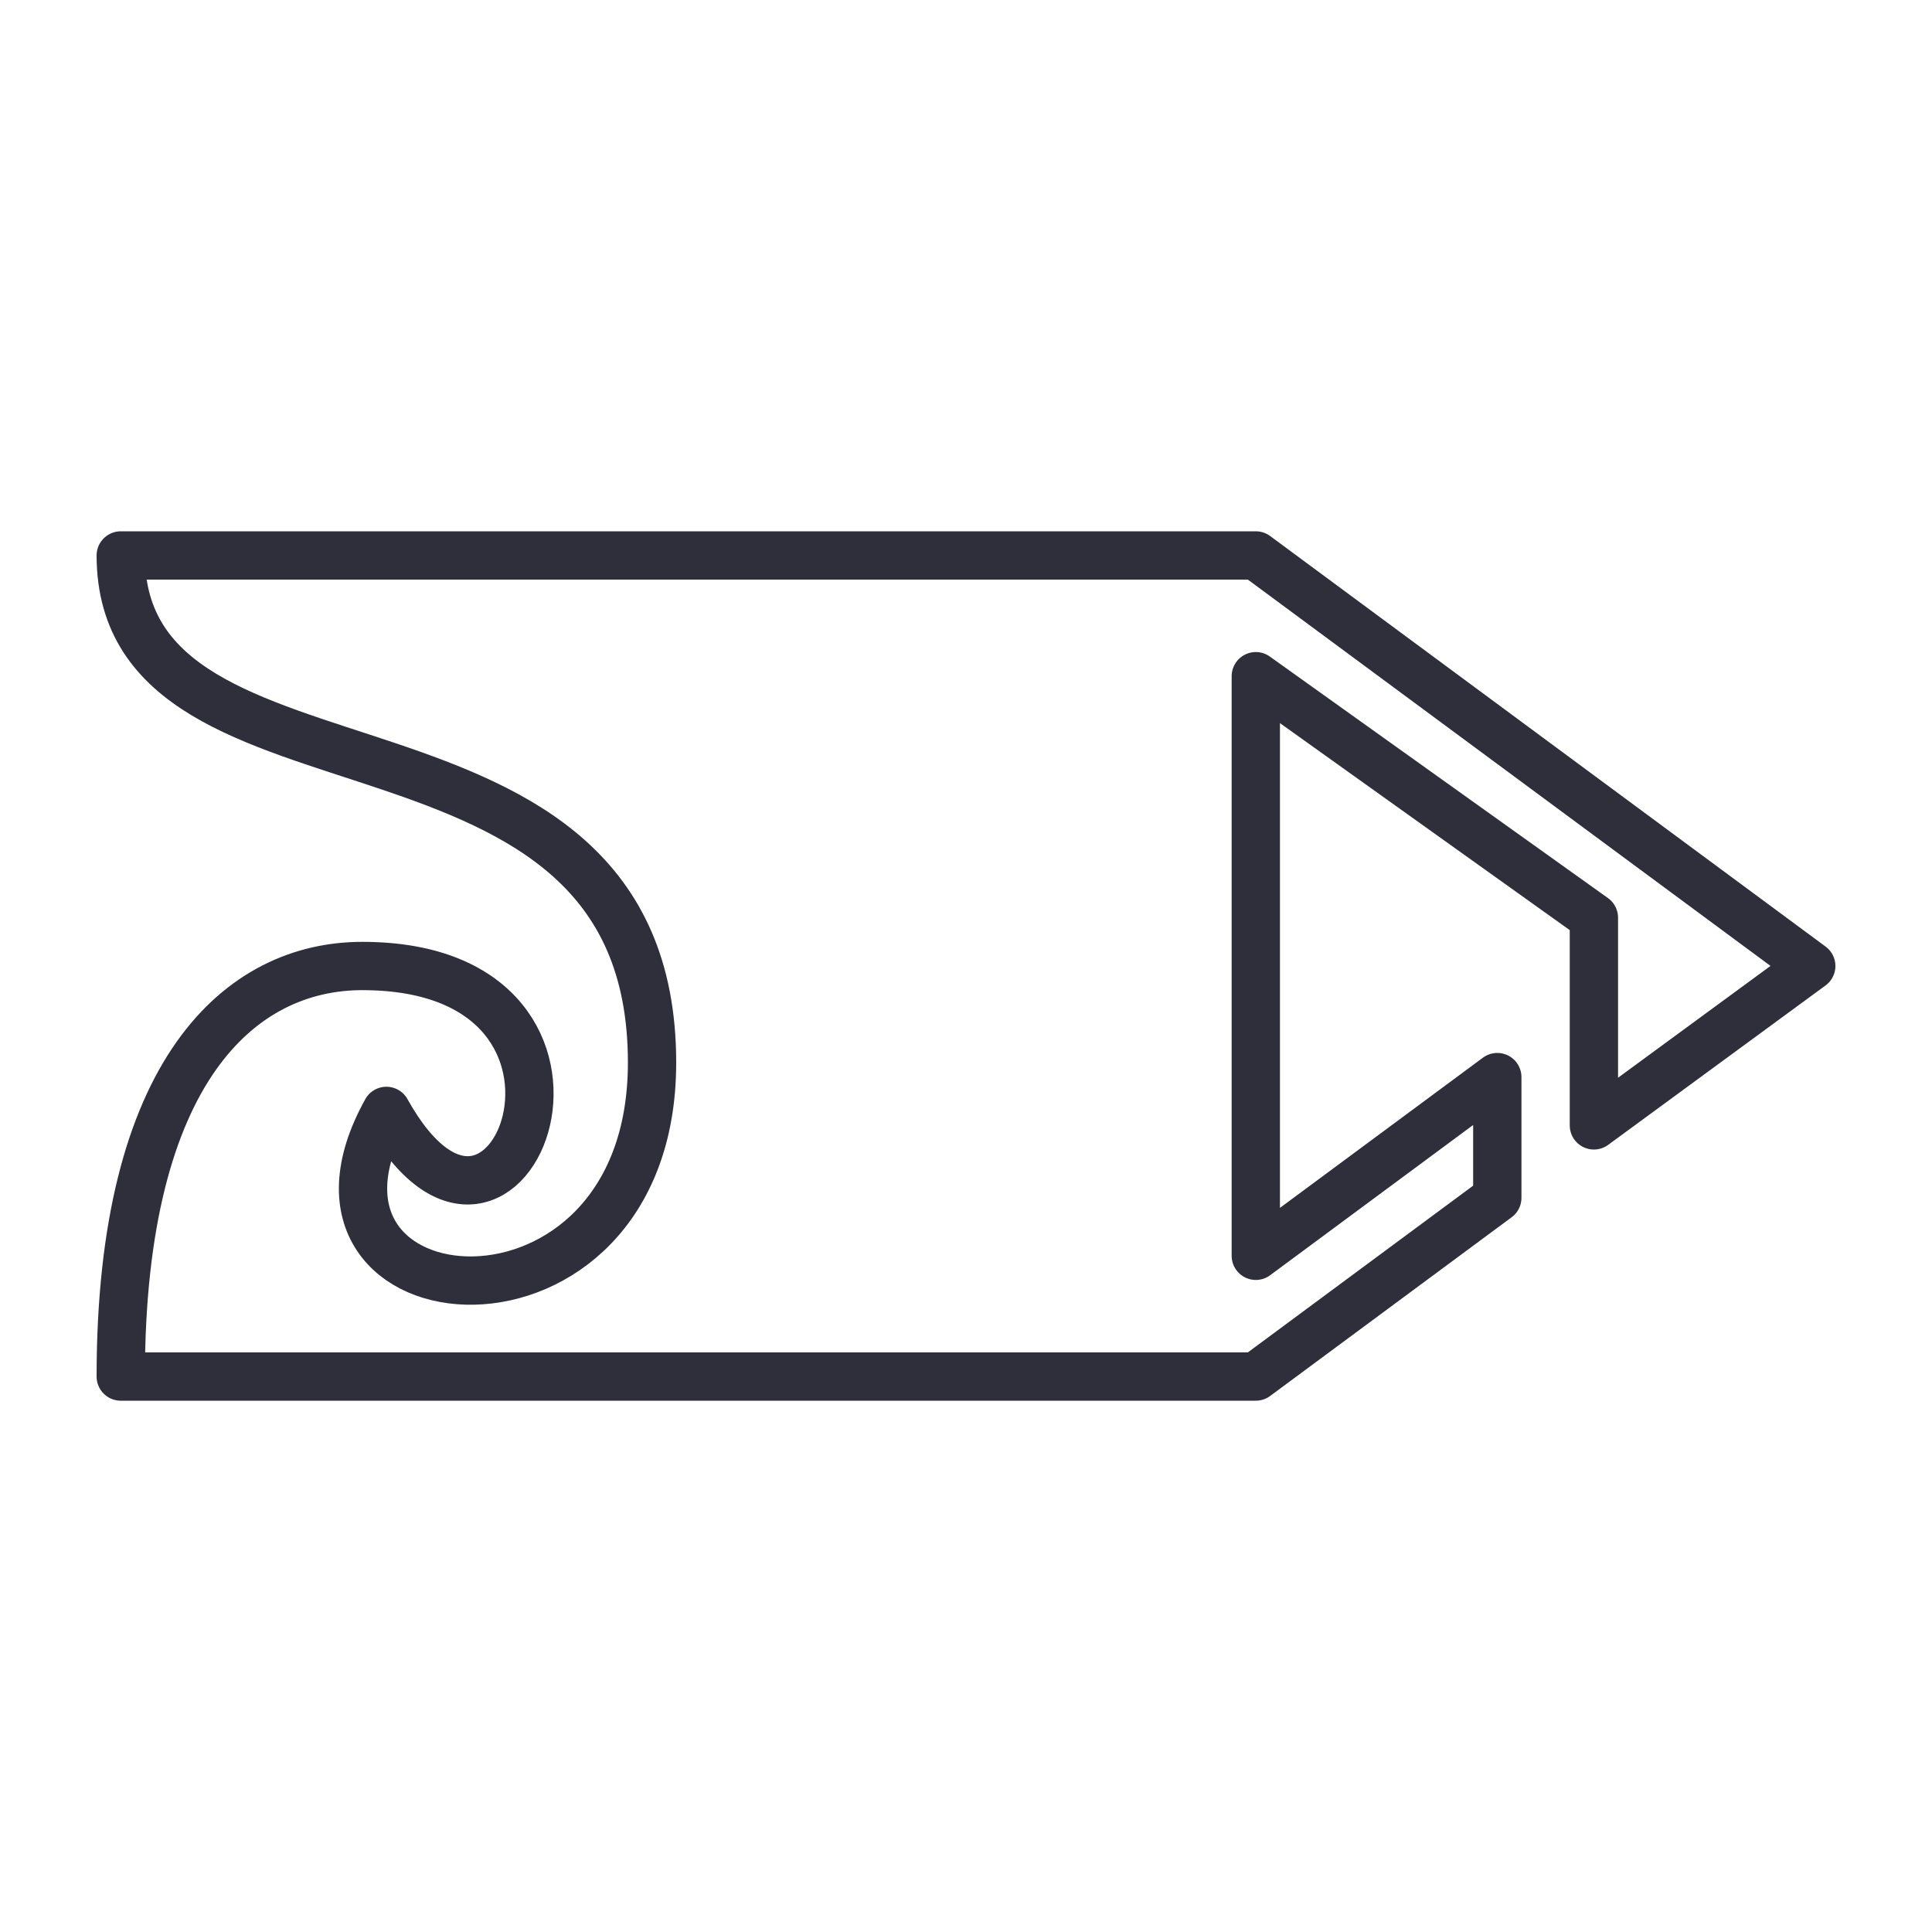 <?xml version="1.0" encoding="UTF-8" standalone="no"?>
<!-- Created with Inkscape (http://www.inkscape.org/) -->

<svg
   xmlns:dc="http://purl.org/dc/elements/1.1/"
   xmlns:cc="http://creativecommons.org/ns#"
   xmlns:rdf="http://www.w3.org/1999/02/22-rdf-syntax-ns#"
   xmlns:svg="http://www.w3.org/2000/svg"
   xmlns="http://www.w3.org/2000/svg"
   xmlns:sodipodi="http://sodipodi.sourceforge.net/DTD/sodipodi-0.dtd"
   xmlns:inkscape="http://www.inkscape.org/namespaces/inkscape"
   version="1.1"
   width="400"
   height="400"
   id="svg2"
   inkscape:version="0.48.4 r9939"
   sodipodi:docname="pencil.svg">
  <sodipodi:namedview
     pagecolor="#ffffff"
     bordercolor="#666666"
     borderopacity="1"
     objecttolerance="10"
     gridtolerance="10"
     guidetolerance="10"
     inkscape:pageopacity="0"
     inkscape:pageshadow="2"
     inkscape:window-width="1920"
     inkscape:window-height="1056"
     id="namedview7"
     showgrid="true"
     inkscape:zoom="1.18"
     inkscape:cx="-118.77243"
     inkscape:cy="199.29303"
     inkscape:window-x="0"
     inkscape:window-y="24"
     inkscape:window-maximized="1"
     inkscape:current-layer="layer1">
    <inkscape:grid
       type="xygrid"
       id="grid2984" />
  </sodipodi:namedview>
  <defs
     id="defs4" />
  <g
     transform="translate(0,-652.362)"
     id="layer1">
    <path class="logo-path"
       d="m 135,872.362 c 0,-80 -109.956,-48.968 -110,-105 l 235,0 115,85 -45,33 0,-43 -70,-50 0,120 50,-37 0,25 -50,37 -235,0 c 0,-63.7 25,-85 50,-85 59,0 30,75 5,30 -25,45 55,52 55,-10 z"
       id="path2987"
       style="fill:none;stroke:#22222f;stroke-width:10;stroke-linecap:round;stroke-linejoin:round;stroke-opacity:0.941"
       inkscape:connector-curvature="0"
       sodipodi:nodetypes="ccccccccccccscc" />
  </g>
</svg>

